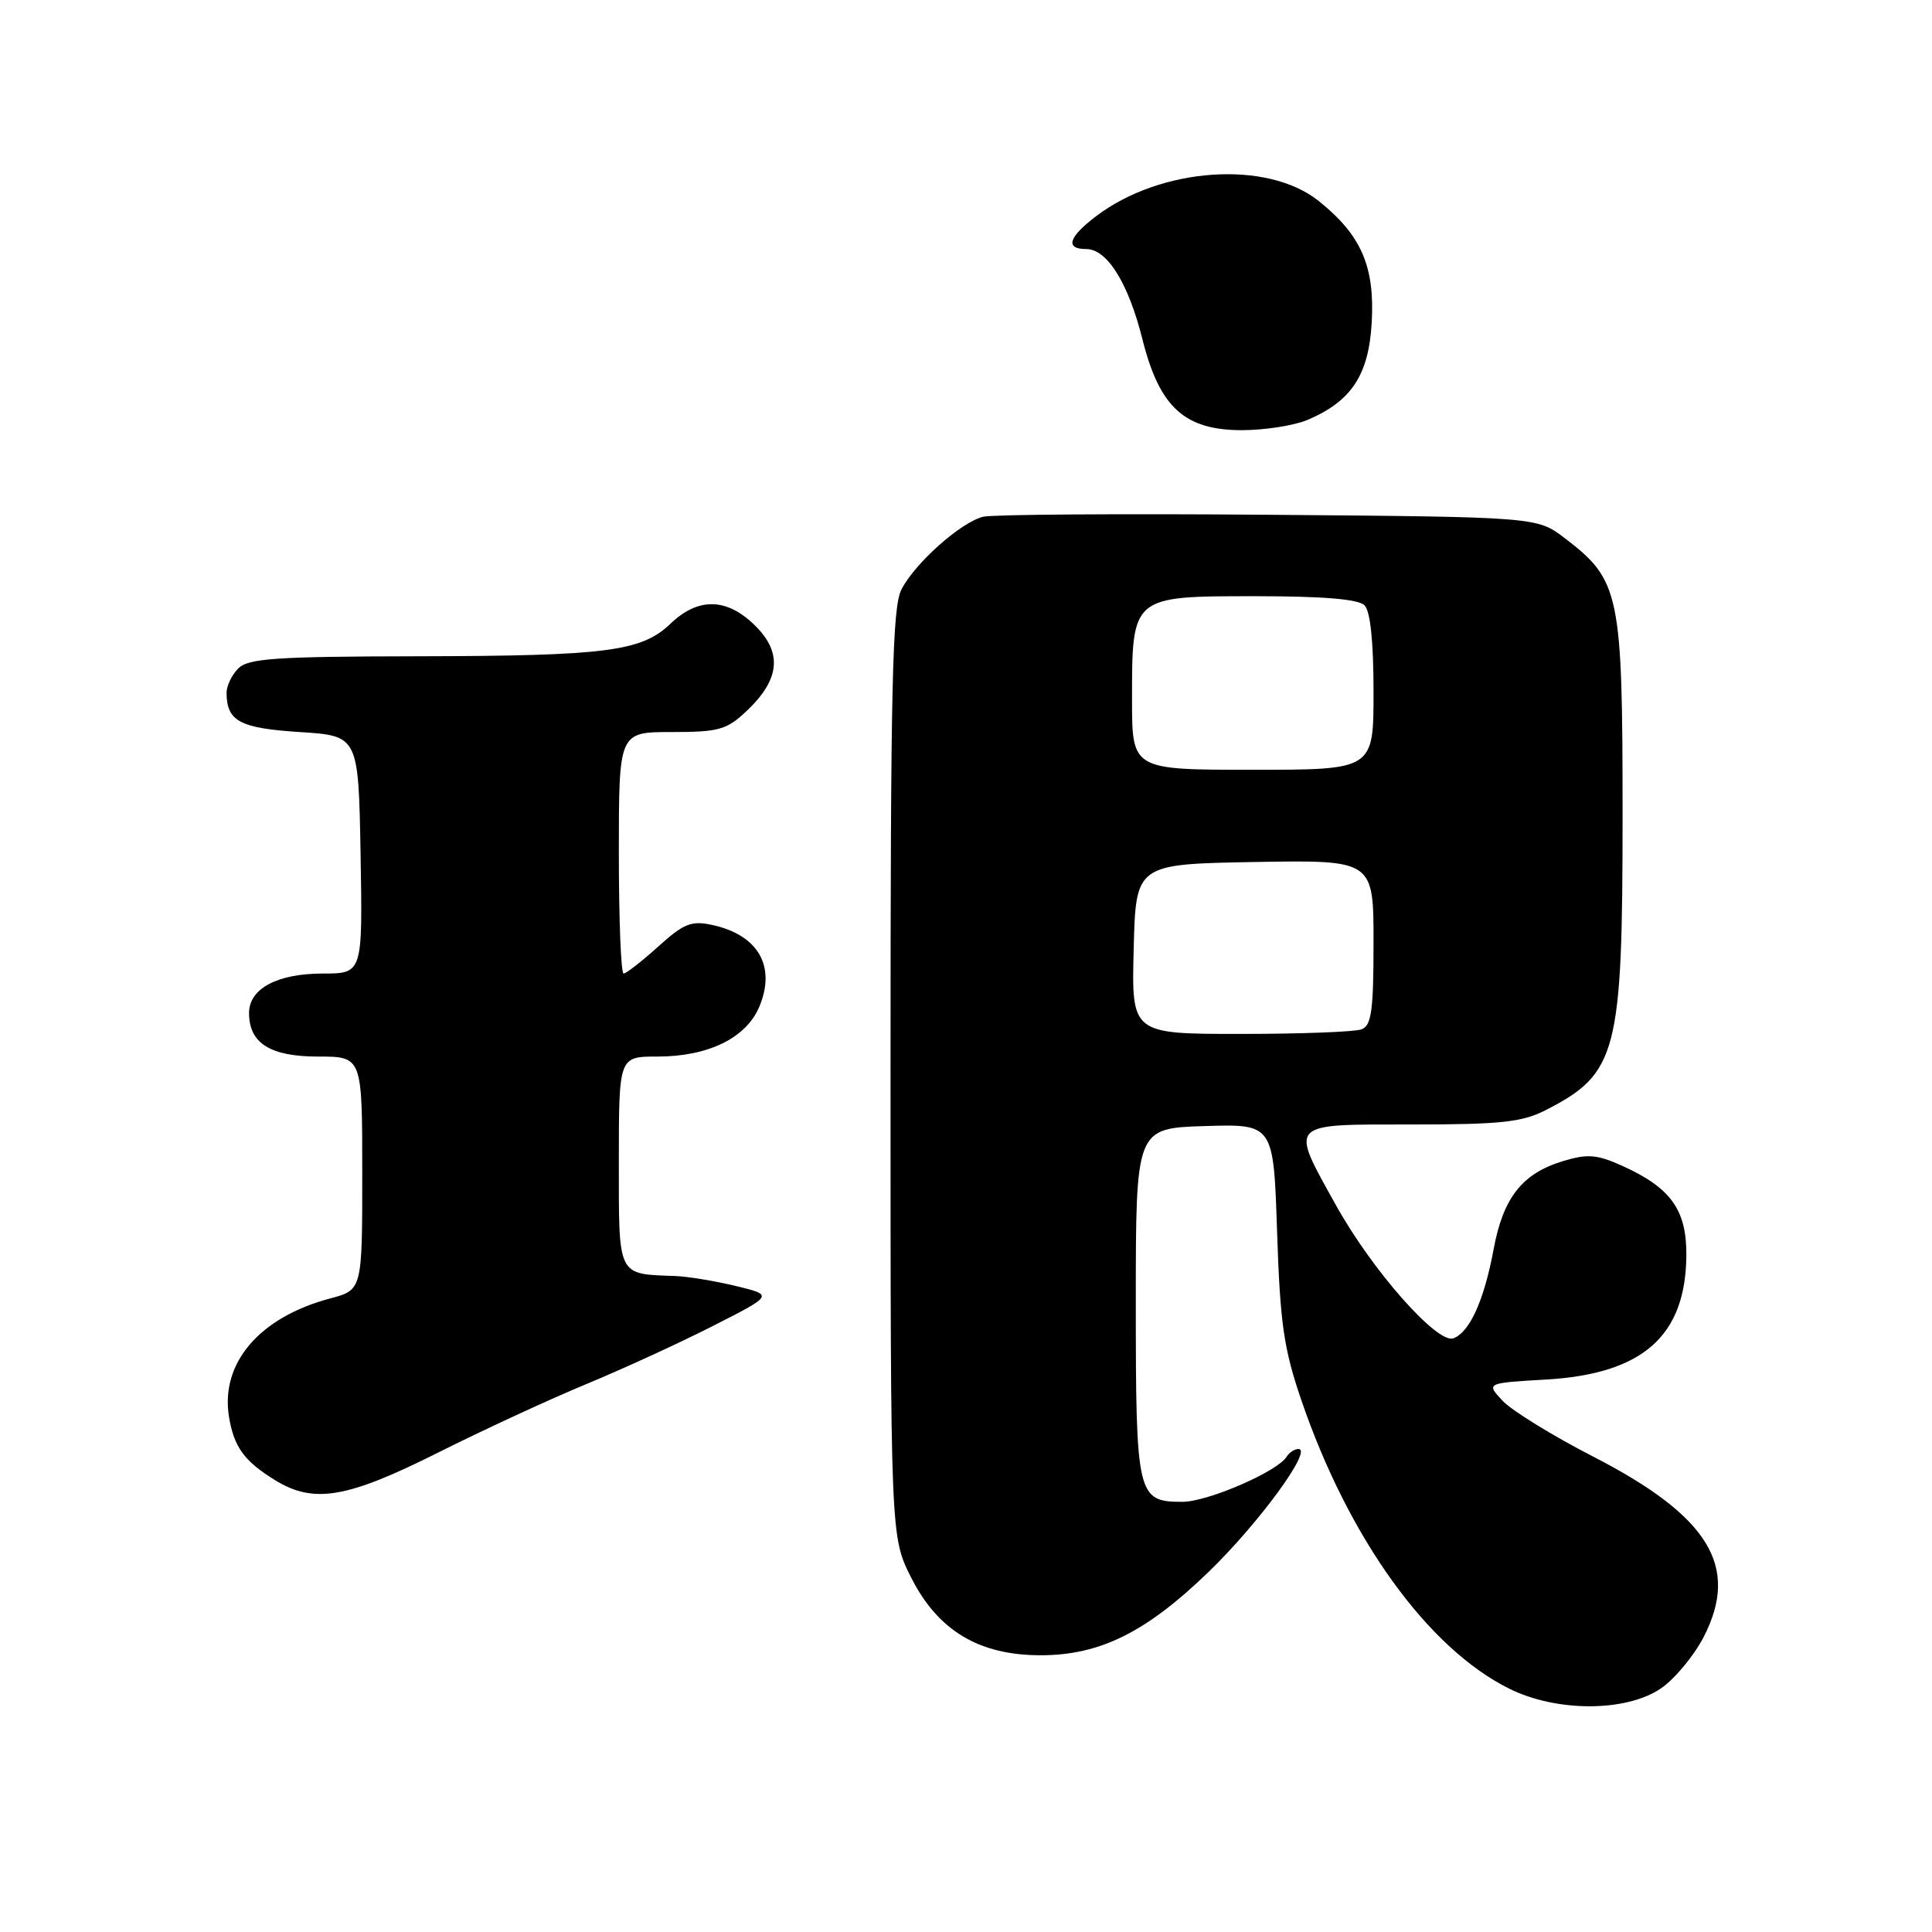 <?xml version="1.0" encoding="UTF-8" standalone="no"?>
<!DOCTYPE svg PUBLIC "-//W3C//DTD SVG 1.1//EN" "http://www.w3.org/Graphics/SVG/1.1/DTD/svg11.dtd" >
<svg xmlns="http://www.w3.org/2000/svg" xmlns:xlink="http://www.w3.org/1999/xlink" version="1.1" viewBox="0 0 256 256">
 <g >
 <path fill="currentColor"
d=" M 220.04 223.75 C 221.88 222.51 224.45 219.42 225.76 216.88 C 230.55 207.56 226.44 200.88 211.05 192.98 C 205.71 190.23 200.34 186.92 199.12 185.63 C 196.90 183.26 196.90 183.26 204.81 182.80 C 217.66 182.06 223.35 177.05 223.45 166.40 C 223.51 160.33 221.41 157.39 214.94 154.47 C 211.63 152.98 210.36 152.87 207.18 153.83 C 201.72 155.46 199.18 158.67 197.91 165.54 C 196.66 172.27 194.76 176.50 192.59 177.33 C 190.47 178.14 181.79 168.31 176.99 159.64 C 170.88 148.64 170.54 149.00 187.04 149.00 C 198.84 149.00 201.67 148.70 204.79 147.11 C 214.30 142.25 215.00 139.57 215.00 107.99 C 215.00 78.60 214.64 76.88 207.34 71.31 C 203.66 68.50 203.66 68.50 168.08 68.21 C 148.51 68.05 131.50 68.17 130.27 68.47 C 127.31 69.21 121.26 74.59 119.45 78.10 C 118.23 80.46 118.00 90.64 118.00 142.27 C 118.00 203.64 118.00 203.64 120.75 209.07 C 124.30 216.08 129.75 219.34 137.92 219.33 C 145.75 219.32 151.85 216.30 160.11 208.32 C 166.77 201.89 174.01 192.00 172.05 192.00 C 171.54 192.00 170.83 192.46 170.49 193.02 C 169.26 195.00 160.02 199.00 156.66 199.00 C 150.68 199.00 150.50 198.24 150.50 172.60 C 150.50 149.50 150.50 149.50 159.62 149.21 C 168.75 148.93 168.75 148.93 169.22 163.21 C 169.62 175.37 170.10 178.69 172.42 185.49 C 178.69 203.84 189.19 218.42 200.01 223.77 C 206.26 226.87 215.43 226.86 220.04 223.75 Z  M 57.98 192.51 C 64.00 189.49 72.88 185.39 77.71 183.39 C 82.54 181.39 90.10 177.92 94.50 175.68 C 102.50 171.61 102.50 171.61 97.50 170.40 C 94.75 169.74 91.15 169.14 89.50 169.08 C 81.74 168.80 82.00 169.32 82.00 153.88 C 82.00 140.00 82.00 140.00 87.10 140.00 C 93.85 140.00 98.88 137.54 100.62 133.38 C 102.86 128.01 100.45 123.86 94.32 122.55 C 91.60 121.97 90.58 122.38 87.20 125.44 C 85.03 127.40 82.97 129.00 82.63 129.00 C 82.28 129.00 82.00 121.80 82.00 113.00 C 82.00 97.00 82.00 97.00 88.98 97.00 C 95.23 97.00 96.28 96.71 98.89 94.25 C 103.33 90.07 103.71 86.55 100.11 82.95 C 96.37 79.21 92.55 79.10 88.87 82.62 C 85.01 86.32 80.49 86.91 55.32 86.96 C 36.53 86.99 32.90 87.24 31.57 88.57 C 30.71 89.44 30.01 90.90 30.02 91.82 C 30.05 95.57 31.78 96.49 39.71 97.00 C 47.50 97.50 47.50 97.50 47.78 113.25 C 48.05 129.00 48.05 129.00 42.75 129.00 C 36.74 129.00 33.00 131.00 33.00 134.23 C 33.00 138.23 35.80 140.00 42.15 140.00 C 48.00 140.00 48.00 140.00 48.00 155.46 C 48.00 170.92 48.00 170.92 43.75 172.05 C 34.38 174.54 29.19 180.61 30.34 187.72 C 31.00 191.75 32.37 193.63 36.50 196.16 C 41.59 199.27 45.98 198.53 57.98 192.51 Z  M 173.28 55.63 C 179.08 53.16 181.37 49.68 181.76 42.72 C 182.18 35.29 180.36 31.13 174.73 26.63 C 167.91 21.18 153.83 22.14 145.25 28.64 C 141.57 31.43 141.09 33.00 143.93 33.00 C 146.71 33.00 149.52 37.52 151.39 45.00 C 153.64 53.96 156.96 57.00 164.55 57.00 C 167.58 57.00 171.51 56.38 173.28 55.63 Z  M 150.22 125.75 C 150.50 114.50 150.50 114.50 166.25 114.22 C 182.00 113.95 182.00 113.95 182.00 124.87 C 182.00 133.90 181.73 135.89 180.42 136.39 C 179.55 136.73 172.33 137.00 164.39 137.00 C 149.93 137.00 149.93 137.00 150.22 125.75 Z  M 150.00 92.72 C 150.00 78.94 149.92 79.00 166.36 79.00 C 175.32 79.00 179.99 79.39 180.80 80.20 C 181.58 80.98 182.00 85.02 182.00 91.70 C 182.00 102.00 182.00 102.00 166.00 102.00 C 150.00 102.00 150.00 102.00 150.00 92.72 Z "/>
</g>
</svg>